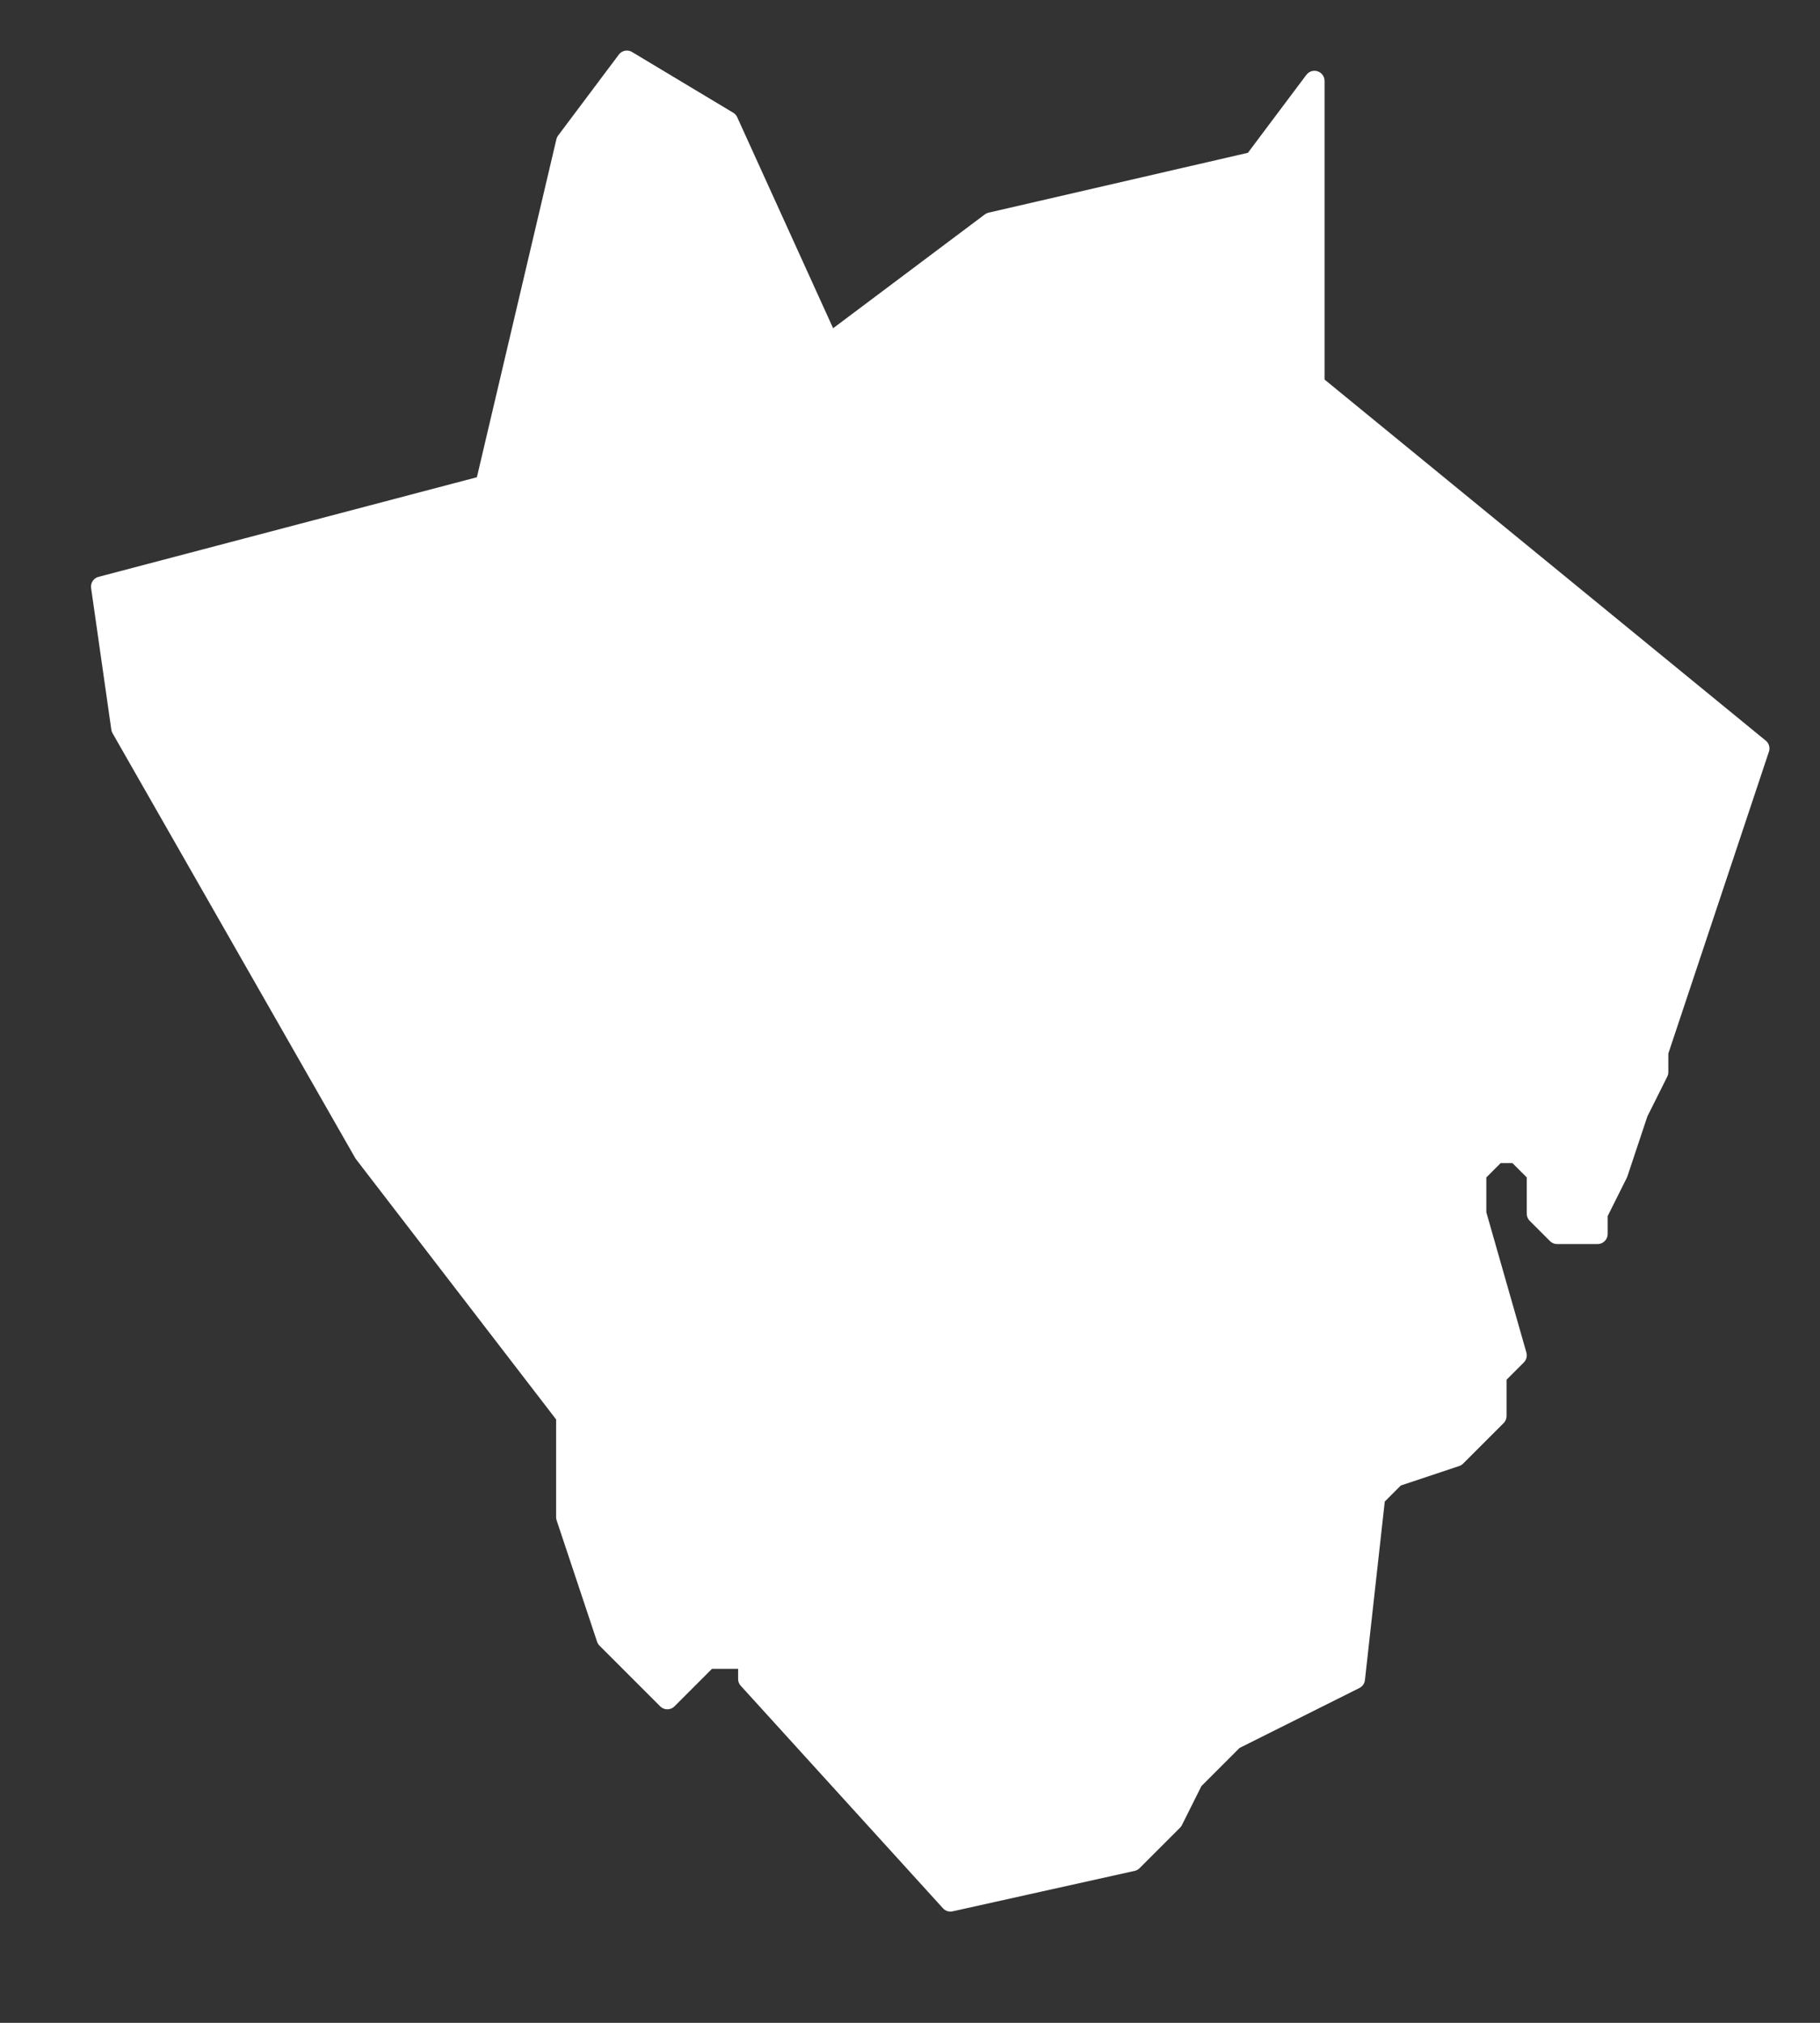 <svg width="9" height="10" viewBox="0 0 9 10" fill="none" xmlns="http://www.w3.org/2000/svg">
<rect x="0" y="0" width="9" height="10" fill="#333333" stroke="none"/>
<path d="M6.5 0.4V1.9L8.7 3.7L8.2 5.2V5.3L8.1 5.5L8 5.8L7.9 6V6.1H7.8H7.7L7.6 6V5.8L7.5 5.7H7.4L7.3 5.8V5.9V6L7.5 6.7L7.4 6.8V7L7.2 7.2L6.9 7.3L6.8 7.4L6.7 8.3L6.1 8.6L5.9 8.8L5.8 9L5.6 9.2L4.7 9.4L3.7 8.3V8.2H3.6H3.5L3.4 8.3L3.3 8.4L3.2 8.3L3 8.1L2.9 7.8L2.8 7.5V7.2V7.1V7L1.8 5.7L0.6 3.6L0.5 2.9L2.4 2.4L2.8 0.7L3.1 0.3L3.6 0.6L4.1 1.7L4.9 1.1L6.2 0.8L6.5 0.4Z" fill="white" stroke="white" stroke-width="0.1" stroke-linecap="round" stroke-linejoin="round"/>
</svg>
